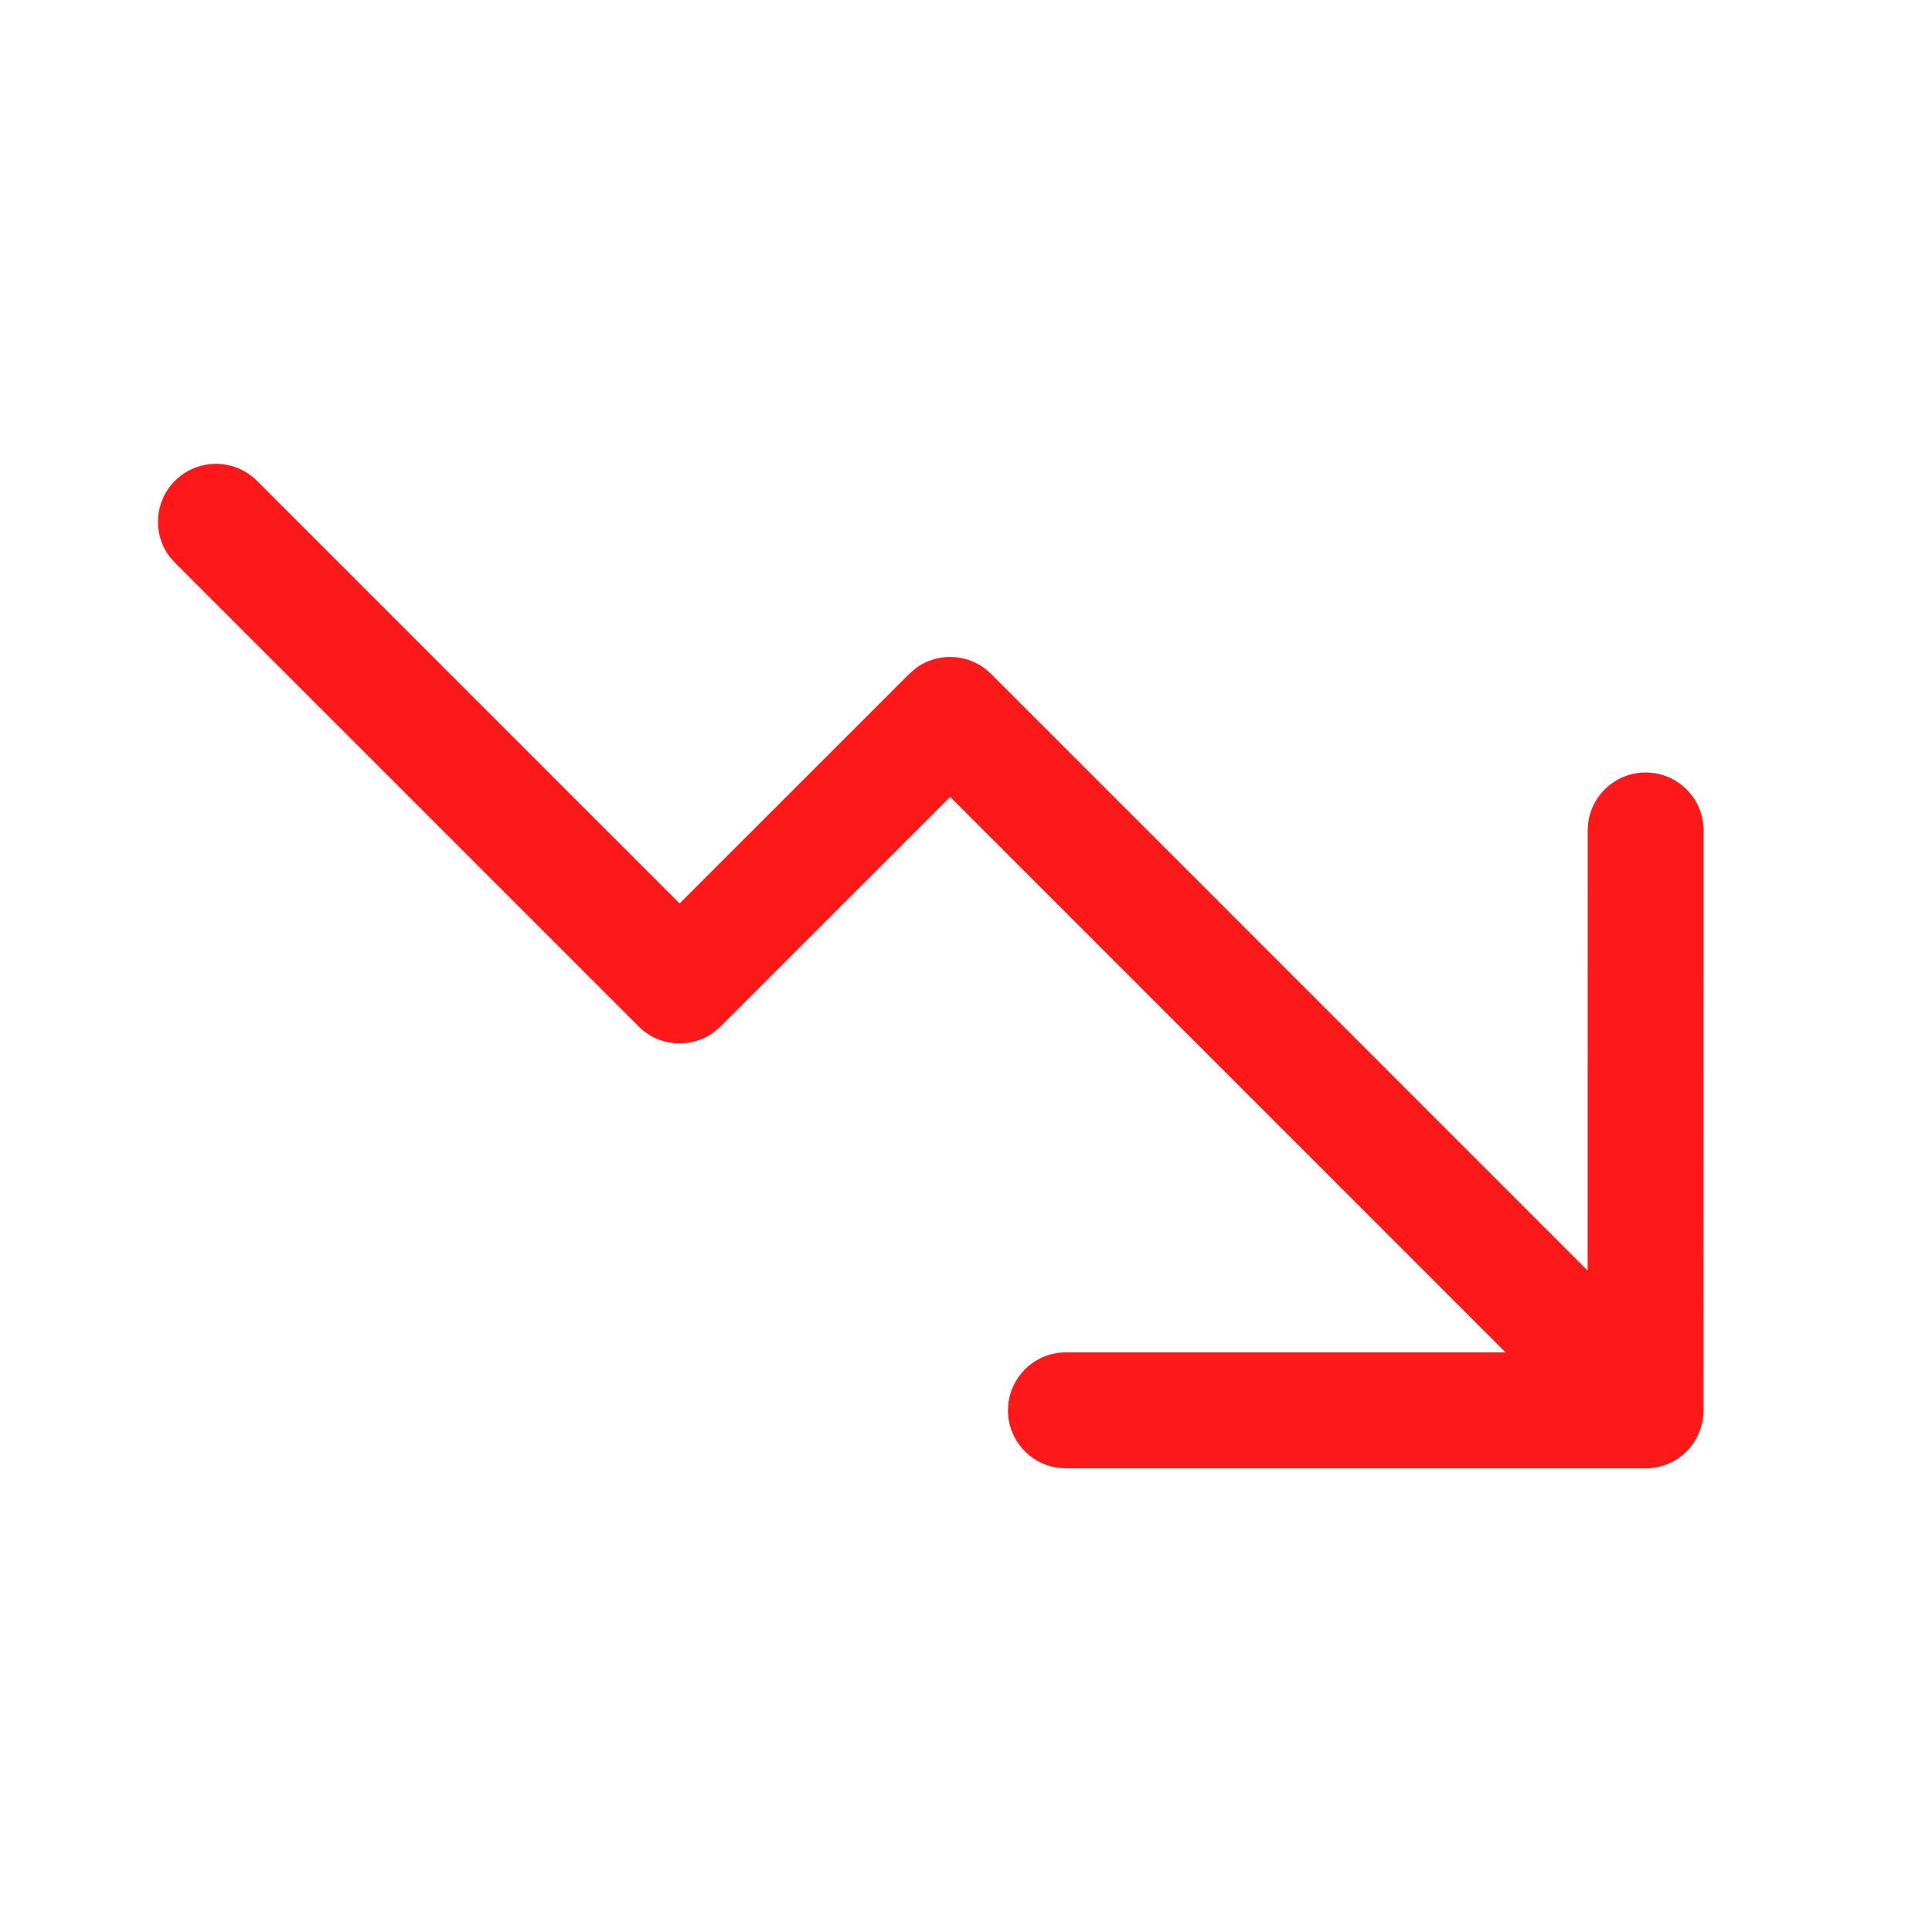 <svg width="25" height="25" viewBox="0 0 25 25" fill="none" xmlns="http://www.w3.org/2000/svg">
<path d="M13.793 19L21.347 19L21.447 18.986L21.546 18.958L21.606 18.933C21.686 18.898 21.76 18.847 21.825 18.782L21.866 18.738L21.909 18.681L21.963 18.591L22.002 18.501L22.021 18.437L22.035 18.373L22.044 18.279L22.045 10.746C22.045 10.332 21.709 9.996 21.295 9.996C20.915 9.996 20.601 10.278 20.552 10.645L20.545 10.746L20.544 16.441L12.825 8.721C12.559 8.455 12.142 8.43 11.849 8.648L11.765 8.721L8.794 11.691L3.325 6.222C3.032 5.929 2.557 5.929 2.264 6.222C1.998 6.488 1.973 6.905 2.191 7.198L2.264 7.282L8.264 13.282C8.53 13.549 8.947 13.573 9.24 13.355L9.325 13.282L12.295 10.312L19.482 17.5H13.793C13.413 17.5 13.1 17.782 13.05 18.148L13.043 18.25C13.043 18.63 13.325 18.944 13.691 18.993L13.793 19Z" fill="#FD1919"/>
</svg>
